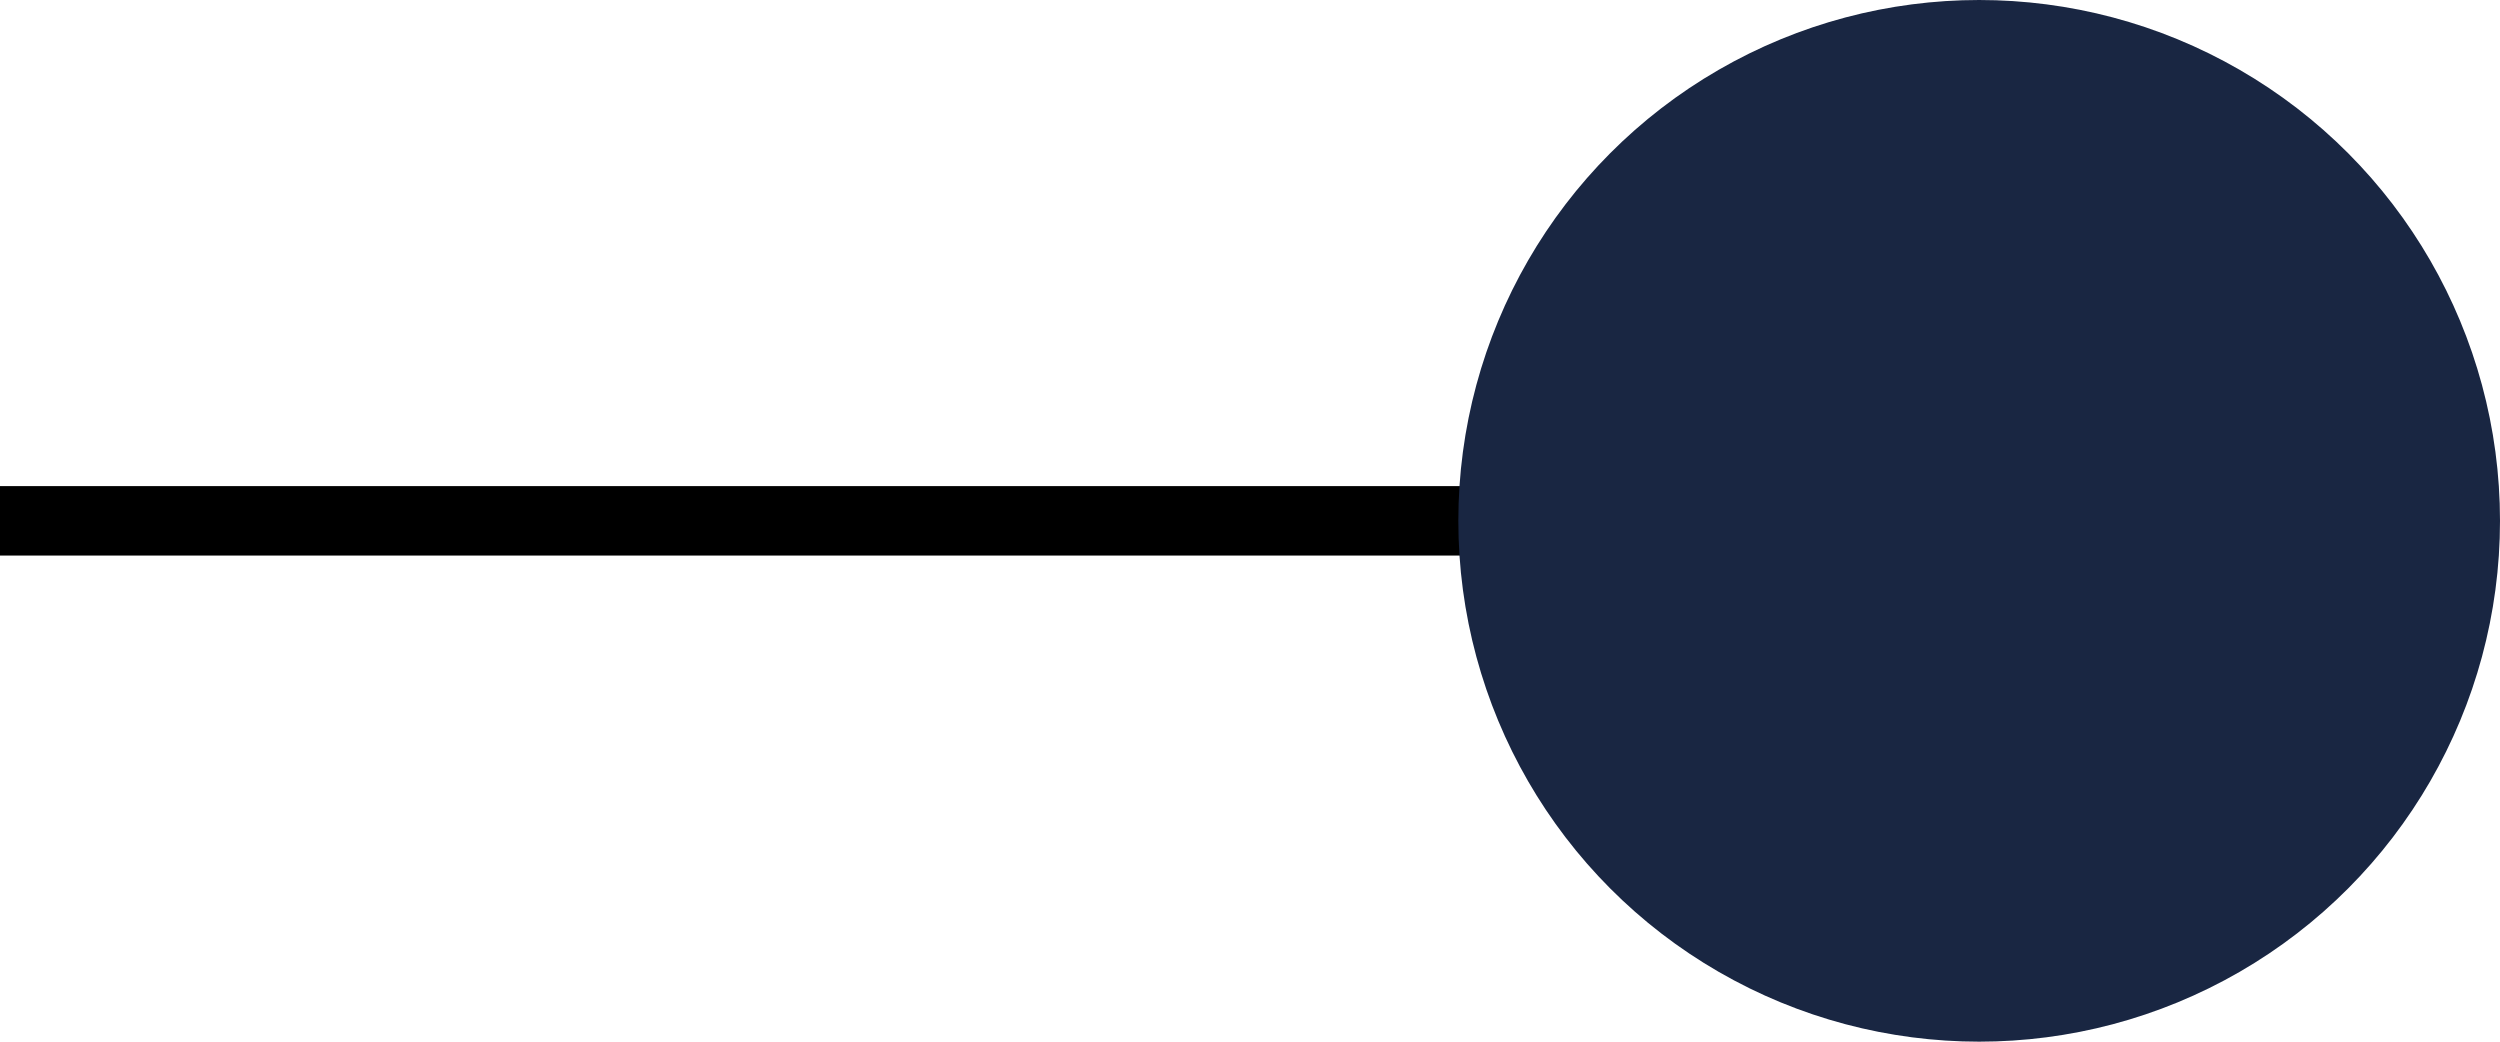 <svg width="72" height="30" viewBox="0 0 72 30" fill="none" xmlns="http://www.w3.org/2000/svg">
<line y1="-1" x2="48" y2="-1" transform="matrix(-1 0 0 1 48 16)" stroke="black" stroke-width="2"/>
<circle r="15" transform="matrix(-1 0 0 1 57 15)" fill="#192642"/>
</svg>
